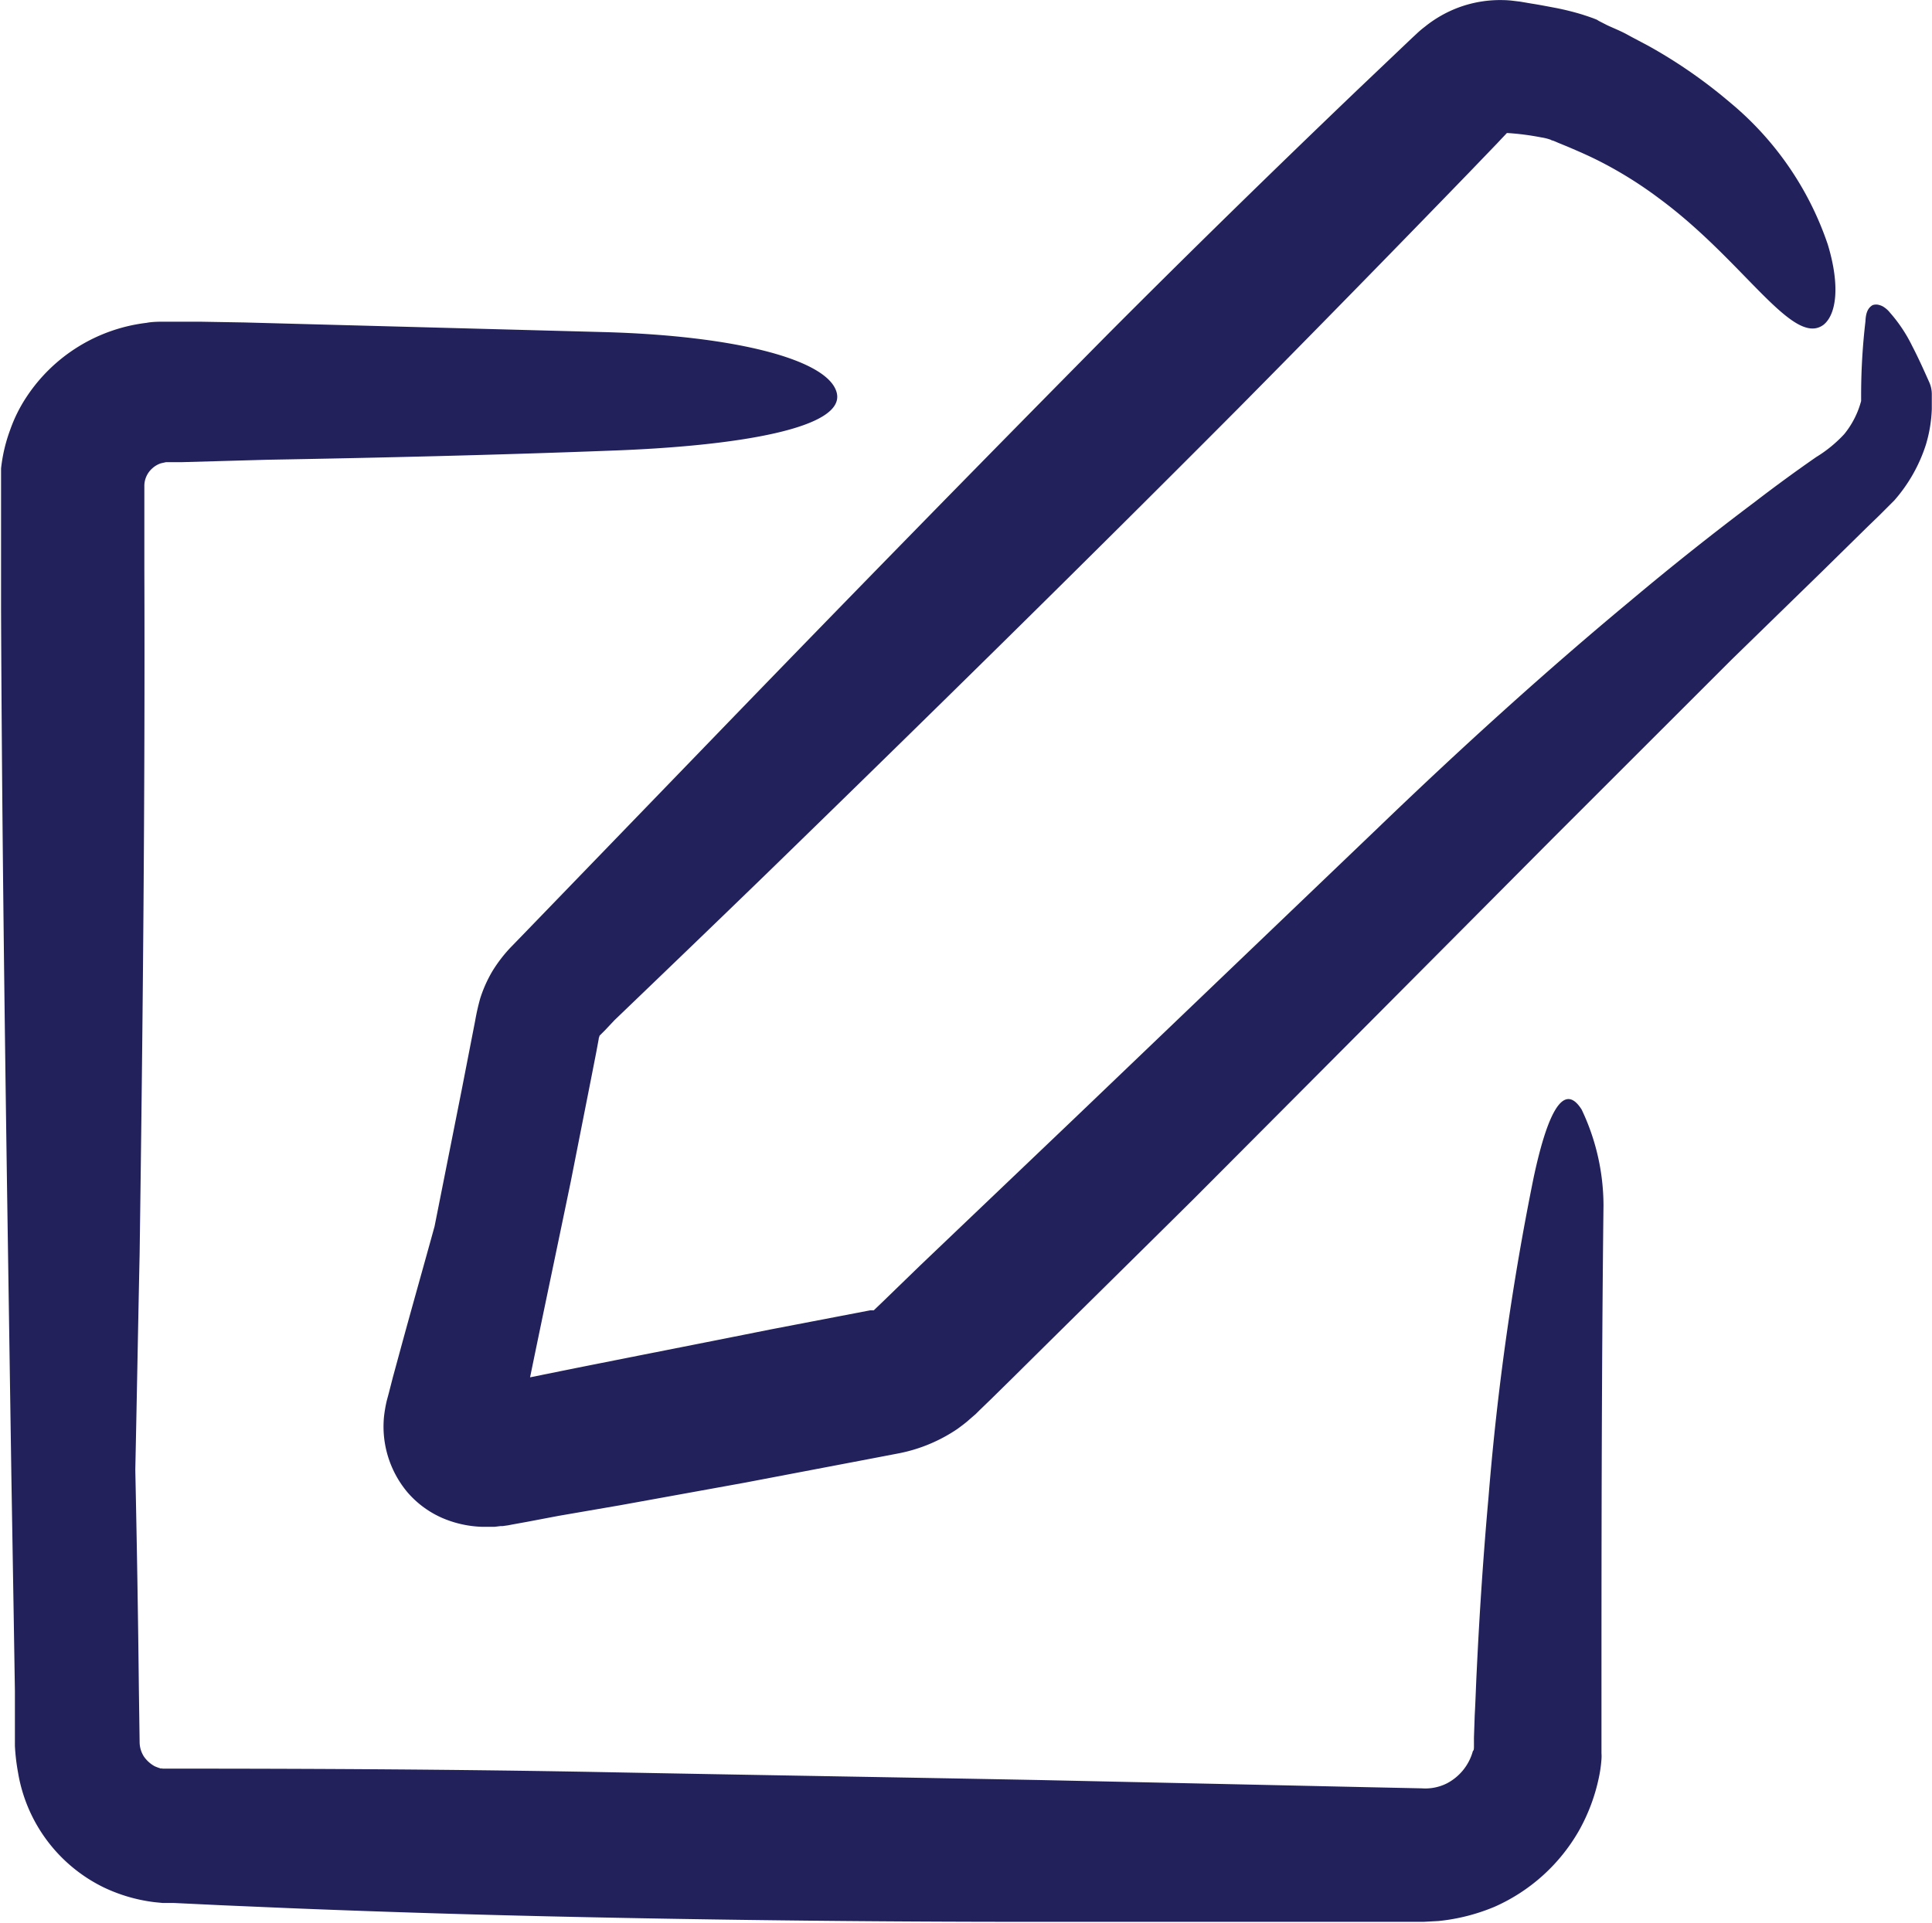 <svg id="edit-svgrepo-com" xmlns="http://www.w3.org/2000/svg" width="20.09" height="20" viewBox="0 0 20.09 20">
  <g id="Group_984" data-name="Group 984" transform="translate(0 0)">
    <path id="Path_1114" data-name="Path 1114" d="M112.143,7.035l.472-.464.119-.115.057-.057c.025-.025.066-.066.1-.1a1.636,1.636,0,0,0,.328-.578,1.45,1.45,0,0,0,.062-.373l0-.156a.309.309,0,0,0-.025-.119c-.045-.1-.107-.242-.18-.382a1.553,1.553,0,0,0-.23-.345.263.263,0,0,0-.062-.057.141.141,0,0,0-.045-.021.111.111,0,0,0-.074,0c-.041.025-.07.066-.074.168a6.639,6.639,0,0,0-.045.743v.086a.916.916,0,0,1-.176.345,1.368,1.368,0,0,1-.291.238q-.32.222-.64.468c-.431.324-.866.669-1.3,1.034-.874.726-1.756,1.526-2.617,2.355l-3.159,3.024-1.6,1.526-.394.382-.09.086a.041.041,0,0,1-.012,0l-.025,0-1.042.2c-.718.144-1.432.283-2.15.427l-.345.07c.139-.677.283-1.358.423-2.035l.213-1.079.053-.271.025-.135,0-.016V11.88c0-.016,0,.021,0,.012s.008-.033,0-.016,0,.012,0,.016.008-.021.008-.025h0l.012-.012.049-.049.094-.1c.521-.5,1.046-1.005,1.567-1.51,1.645-1.6,3.29-3.216,4.911-4.845q1.212-1.225,2.408-2.461l.3-.312c.049-.053.078-.082.094-.1h.012a2.745,2.745,0,0,1,.345.045.536.536,0,0,1,.111.029h0c-.008,0,.016.008-.012,0h0l.008,0,.025.008.049.021.1.041c.123.053.209.09.324.148a4.215,4.215,0,0,1,.619.386c.886.652,1.391,1.551,1.711,1.317.135-.107.176-.406.045-.837a3.284,3.284,0,0,0-1.022-1.481,5.2,5.2,0,0,0-.825-.574c-.074-.041-.156-.082-.23-.123s-.139-.066-.213-.1l-.049-.025-.041-.021L109.8,1.3c-.049-.021-.1-.037-.148-.053a2.77,2.77,0,0,0-.279-.07c-.086-.016-.172-.033-.25-.045L109,1.111l-.066-.008a1.006,1.006,0,0,0-.111-.008,1.248,1.248,0,0,0-.455.074,1.262,1.262,0,0,0-.361.205.949.949,0,0,0-.078.066l-.057.053-.082.078-.164.156-.328.312c-.87.833-1.735,1.678-2.585,2.531C103.351,5.948,102,7.33,100.652,8.725l-2.018,2.088-.131.135a1.511,1.511,0,0,0-.189.246,1.377,1.377,0,0,0-.127.283,2.379,2.379,0,0,0-.053.234l-.139.714-.283,1.424c-.115.418-.234.837-.349,1.259l-.086.316-.041.16-.021.078a1.42,1.42,0,0,0-.029.168,1.063,1.063,0,0,0,.246.788,1.012,1.012,0,0,0,.365.267,1.141,1.141,0,0,0,.414.09c.041,0,.082,0,.123,0l.066-.008.021,0,.057-.008.041-.008.16-.029L99,16.861l.644-.111,1.292-.234,1.292-.246.324-.062a1.651,1.651,0,0,0,.595-.25c.045-.033.09-.066.127-.1l.066-.057.037-.037.119-.115.234-.23c.624-.619,1.251-1.235,1.875-1.854q1.865-1.871,3.729-3.746L111.2,7.954Zm-3.335-4.558h0c-.012,0-.025,0-.029,0ZM98.157,15.544c-.021,0,0,0,.016,0h.008Z" transform="translate(-93.193 -1.094)" fill="#22215b"/>
    <path id="Path_1115" data-name="Path 1115" d="M16.447,90.759c-.2-.316-.369.094-.5.71a28.042,28.042,0,0,0-.468,3.315c-.053.591-.094,1.2-.123,1.809-.008.152-.012.308-.021.464l-.008.234v.021h0v.012l0,.057c0,.053-.008.041-.012.053a.538.538,0,0,1-.267.332.5.5,0,0,1-.263.053l-.566-.012-1.128-.025-2.26-.049c-1.506-.029-3.015-.053-4.521-.082s-3.019-.037-4.529-.037H1.748l-.07,0c0-.008.021,0,0,0a.472.472,0,0,1-.07-.025.332.332,0,0,1-.111-.1.283.283,0,0,1-.045-.144l-.008-.566c-.008-.755-.021-1.514-.037-2.273.016-.751.029-1.5.045-2.248.033-2.379.057-4.755.049-7.13l0-.849a.245.245,0,0,1,.082-.189.251.251,0,0,1,.09-.053l.053-.012h.168L2.781,84c1.186-.021,2.371-.049,3.553-.094C7.68,83.859,8.8,83.67,8.7,83.3c-.09-.34-1.046-.591-2.425-.628l-3.733-.1-.468-.008-.234,0c-.045,0-.07,0-.127,0s-.127,0-.189.012a1.742,1.742,0,0,0-1.251.775,1.547,1.547,0,0,0-.168.34,1.668,1.668,0,0,0-.094.4l0,.053v.029l0,.057v1.317c.008,2,.033,4,.062,6.006l.045,3,.025,1.5.012.751,0,.373v.094c0,.033,0,.053,0,.107a2.154,2.154,0,0,0,.033.279,1.625,1.625,0,0,0,.886,1.19,1.7,1.7,0,0,0,.533.156l.082.008.021,0H1.76l.041,0,.168.008.336.016.677.029q1.354.055,2.708.086,2.714.062,5.444.057c.911,0,1.822,0,2.728,0l.681,0h.267l.148-.008a2.028,2.028,0,0,0,.583-.148,1.892,1.892,0,0,0,.878-.792,1.933,1.933,0,0,0,.209-.562,1.363,1.363,0,0,0,.025-.181.436.436,0,0,0,0-.062v-.041l0-.082v-.127c0-1.821,0-3.639.021-5.452A2.331,2.331,0,0,0,16.447,90.759Z" transform="translate(0 -79.218)" fill="#22215b"/>
  </g>
</svg>
